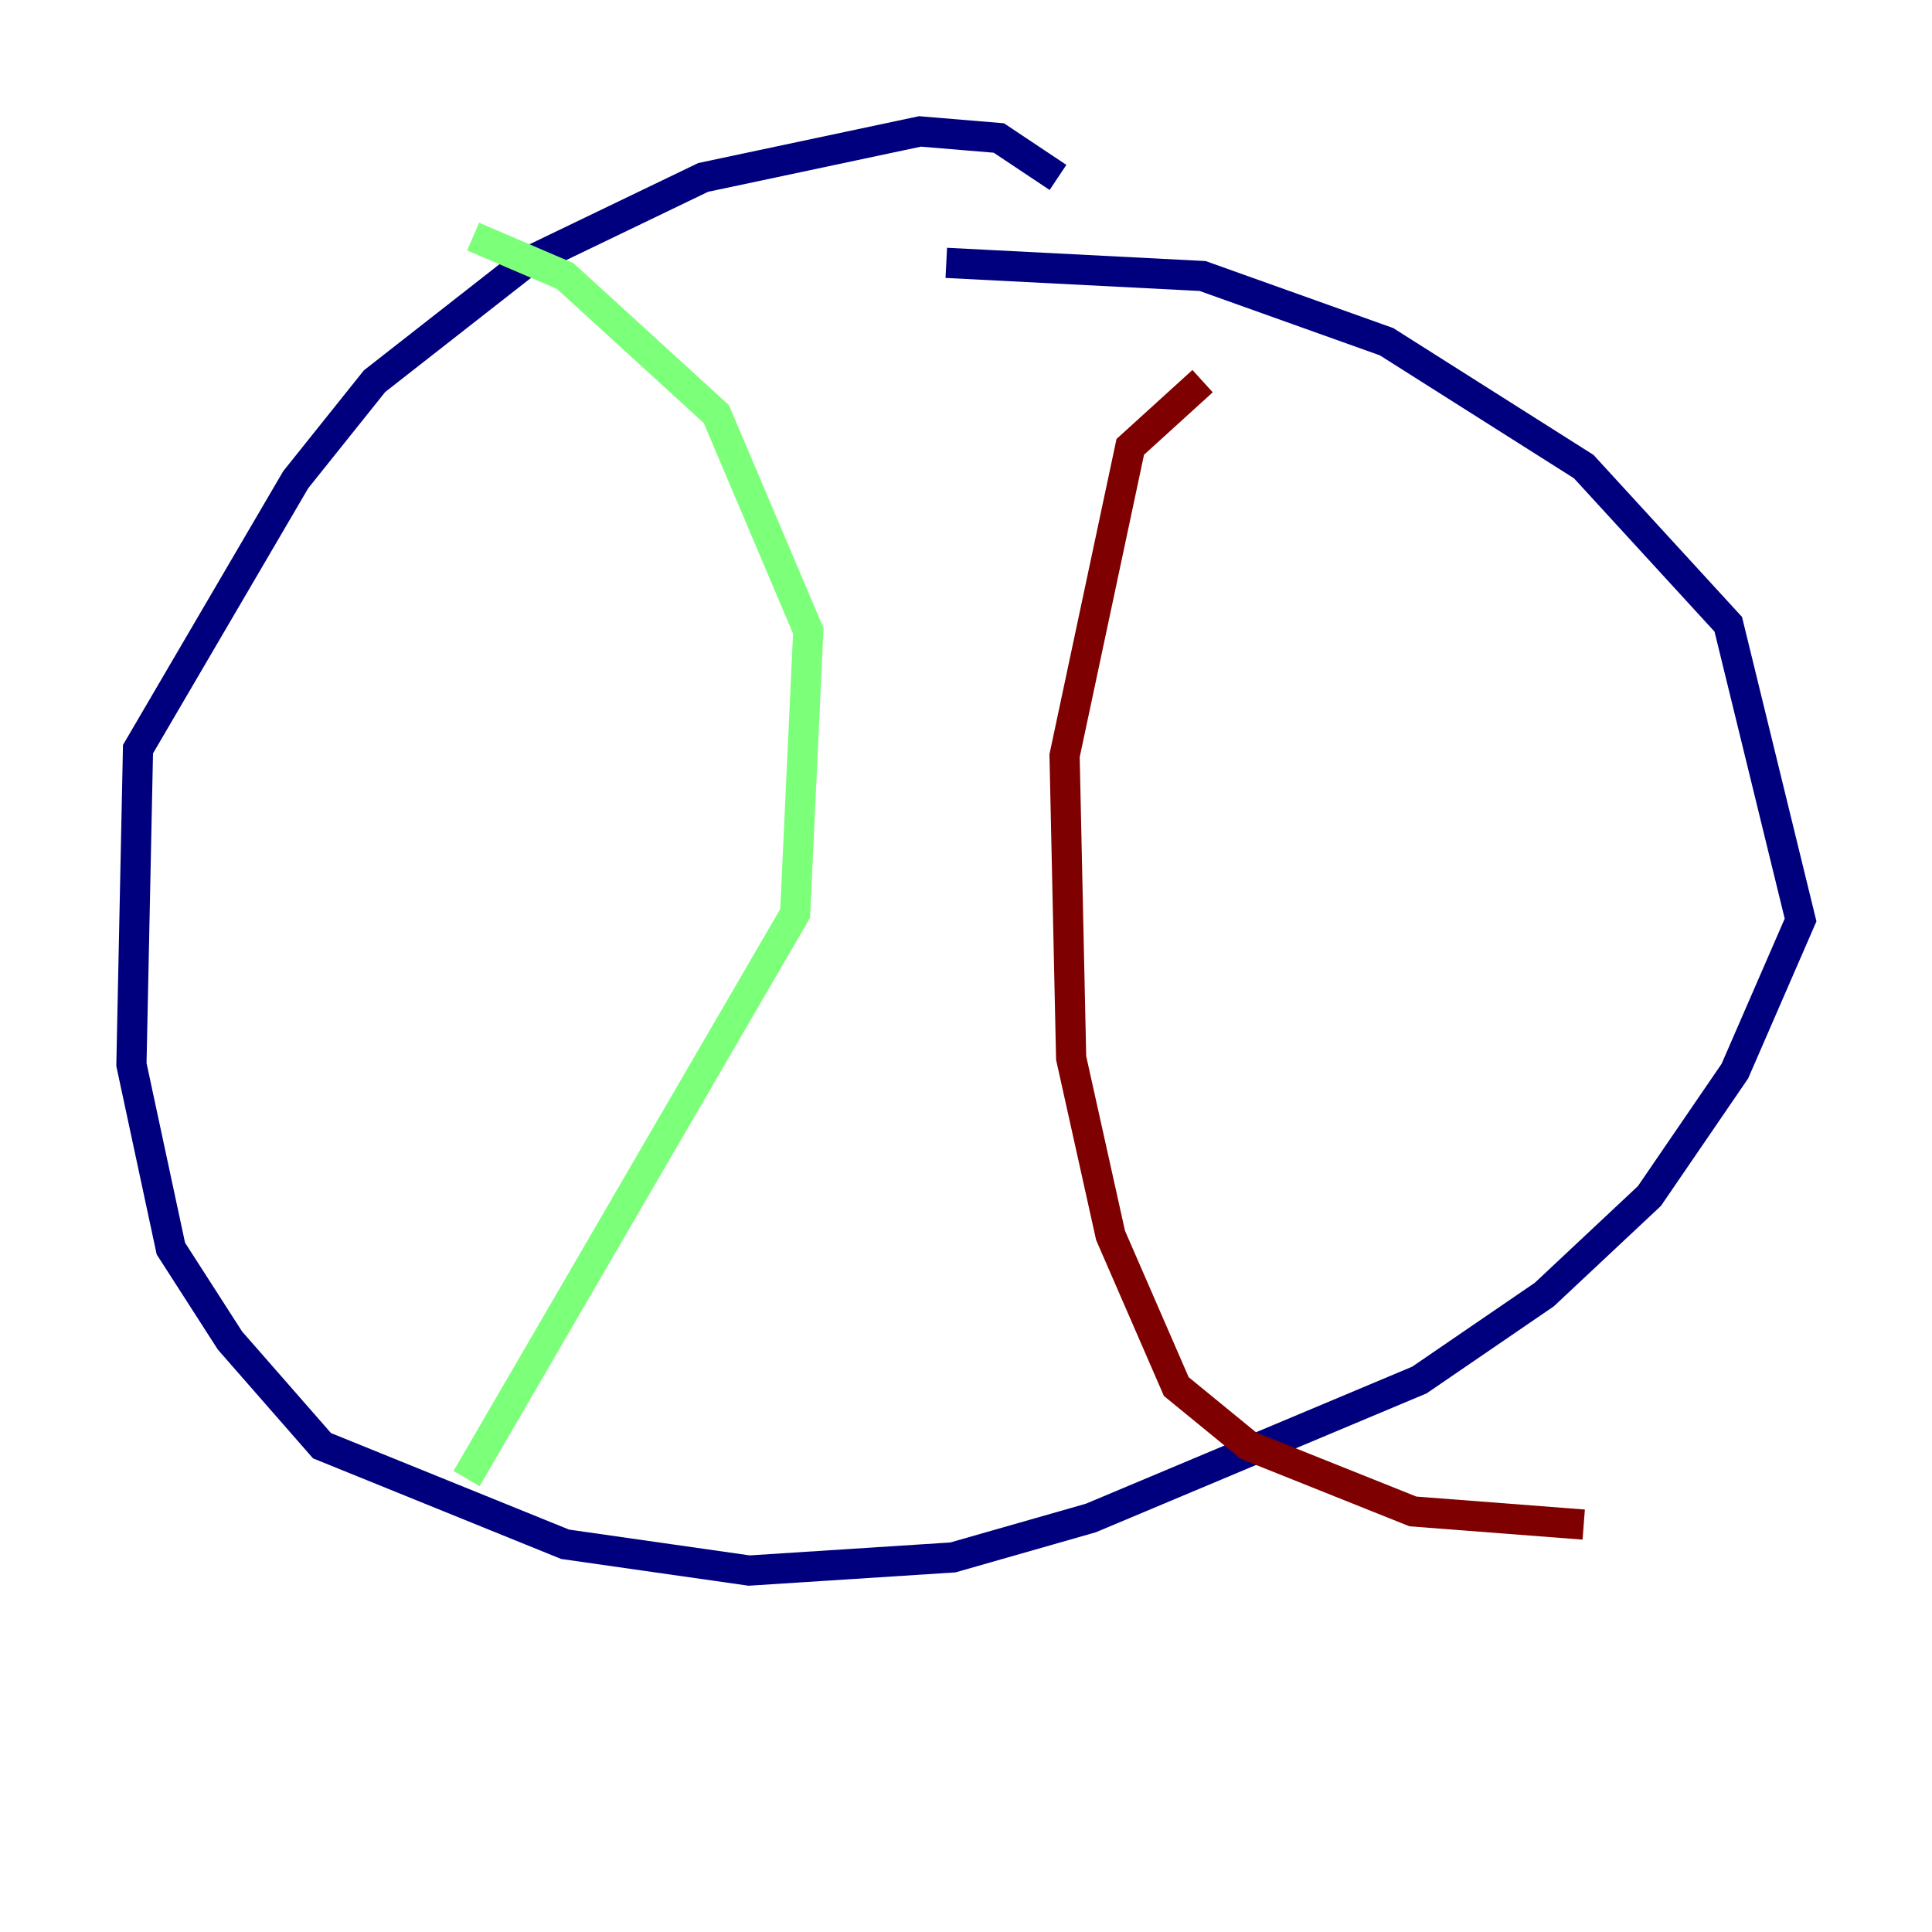 <?xml version="1.0" encoding="utf-8" ?>
<svg baseProfile="tiny" height="128" version="1.2" viewBox="0,0,128,128" width="128" xmlns="http://www.w3.org/2000/svg" xmlns:ev="http://www.w3.org/2001/xml-events" xmlns:xlink="http://www.w3.org/1999/xlink"><defs /><polyline fill="none" points="70.095,11.755 66.177,9.143 60.952,8.707 46.585,11.755 34.83,17.415 24.816,25.252 19.592,31.782 9.143,49.633 8.707,70.531 11.32,82.721 15.238,88.816 21.333,95.782 37.442,102.313 49.633,104.054 63.129,103.184 72.272,100.571 94.041,91.429 102.313,85.769 109.279,79.238 114.939,70.966 119.293,60.952 114.503,41.361 104.925,30.912 91.864,22.64 79.674,18.286 62.694,17.415" stroke="#00007f" stroke-width="2" /><polyline fill="none" points="31.347,15.674 37.442,18.286 47.456,27.429 53.551,41.796 52.68,60.517 30.912,97.959" stroke="#7cff79" stroke-width="2" /><polyline fill="none" points="79.674,25.252 74.884,29.605 70.531,50.068 70.966,70.095 73.578,81.85 77.932,91.864 82.721,95.782 93.605,100.136 104.925,101.007" stroke="#7f0000" stroke-width="2" /></svg>